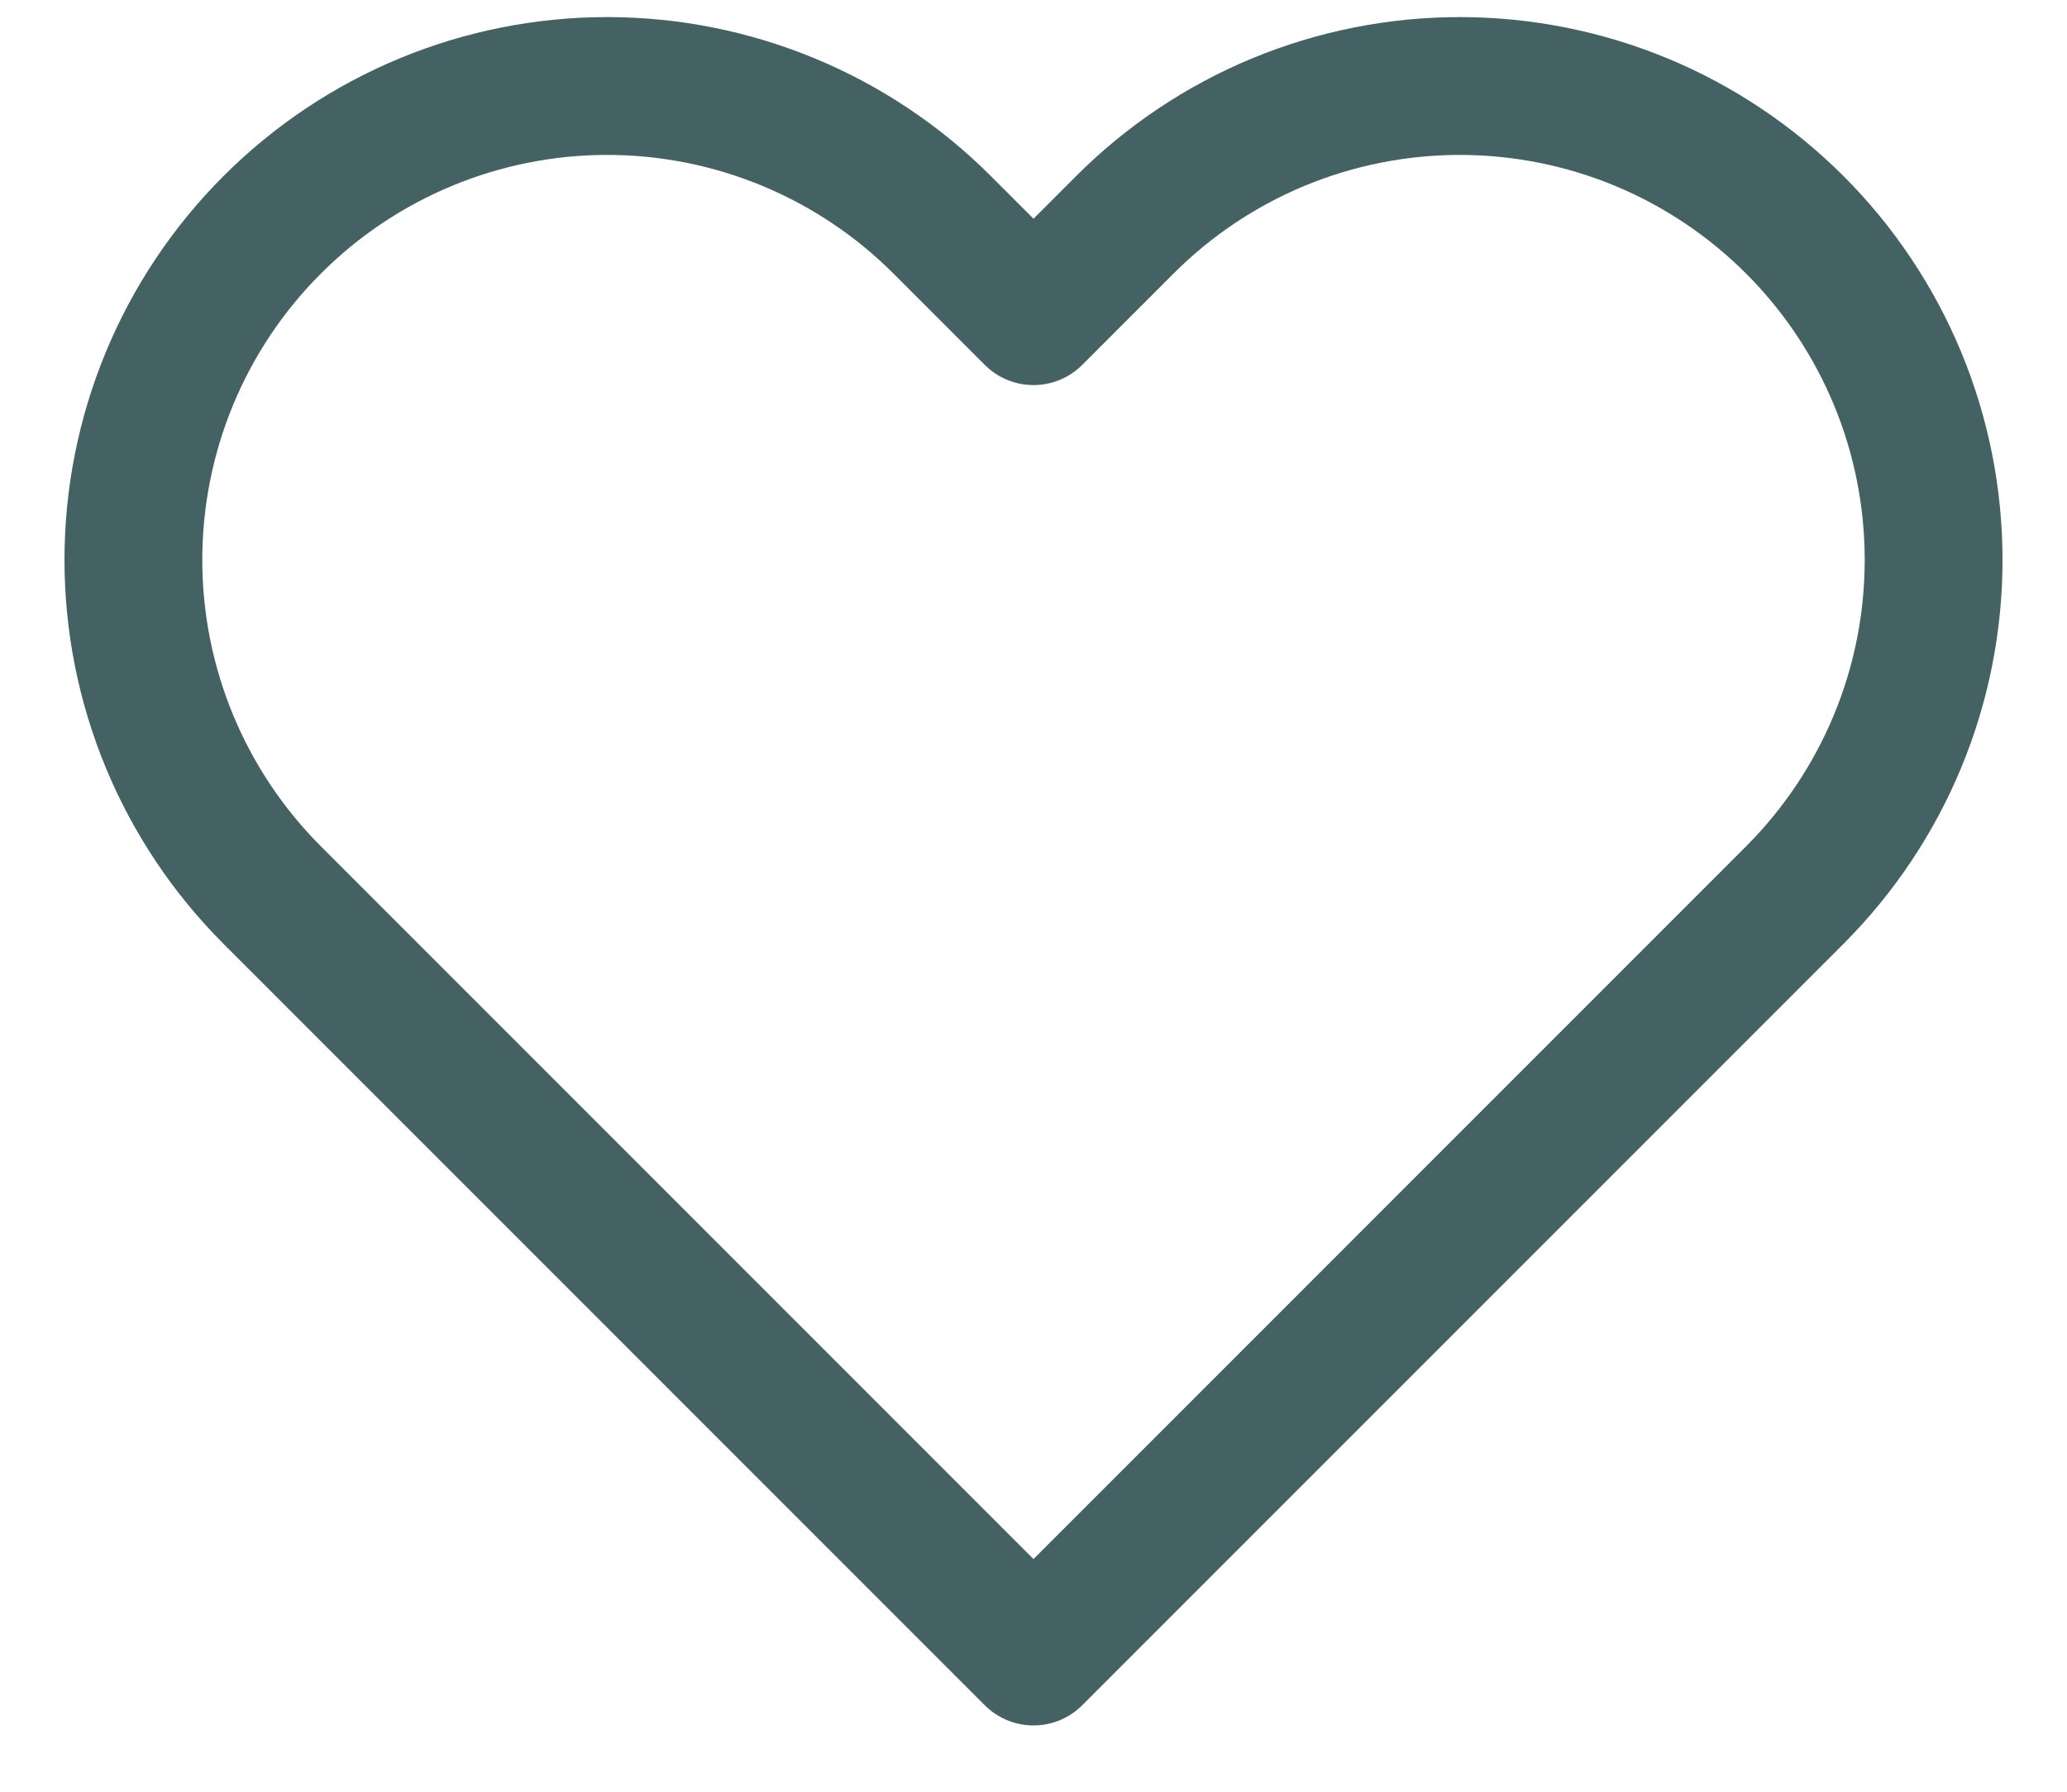 <svg width="30" height="26" viewBox="0 0 30 26" fill="none" xmlns="http://www.w3.org/2000/svg">
<path d="M26.05 3.263C25.411 2.624 24.653 2.117 23.819 1.771C22.985 1.426 22.09 1.248 21.187 1.248C20.284 1.248 19.39 1.426 18.555 1.771C17.721 2.117 16.963 2.624 16.325 3.263L15 4.588L13.675 3.263C12.385 1.973 10.636 1.248 8.812 1.248C6.988 1.248 5.239 1.973 3.95 3.263C2.66 4.552 1.936 6.301 1.936 8.125C1.936 9.949 2.66 11.698 3.95 12.988L5.275 14.313L15 24.038L24.725 14.313L26.05 12.988C26.688 12.349 27.195 11.591 27.541 10.757C27.887 9.922 28.064 9.028 28.064 8.125C28.064 7.222 27.887 6.328 27.541 5.493C27.195 4.659 26.688 3.901 26.05 3.263V3.263Z" stroke="#446163" stroke-width="2" stroke-linecap="round" stroke-linejoin="round"/>
</svg>
